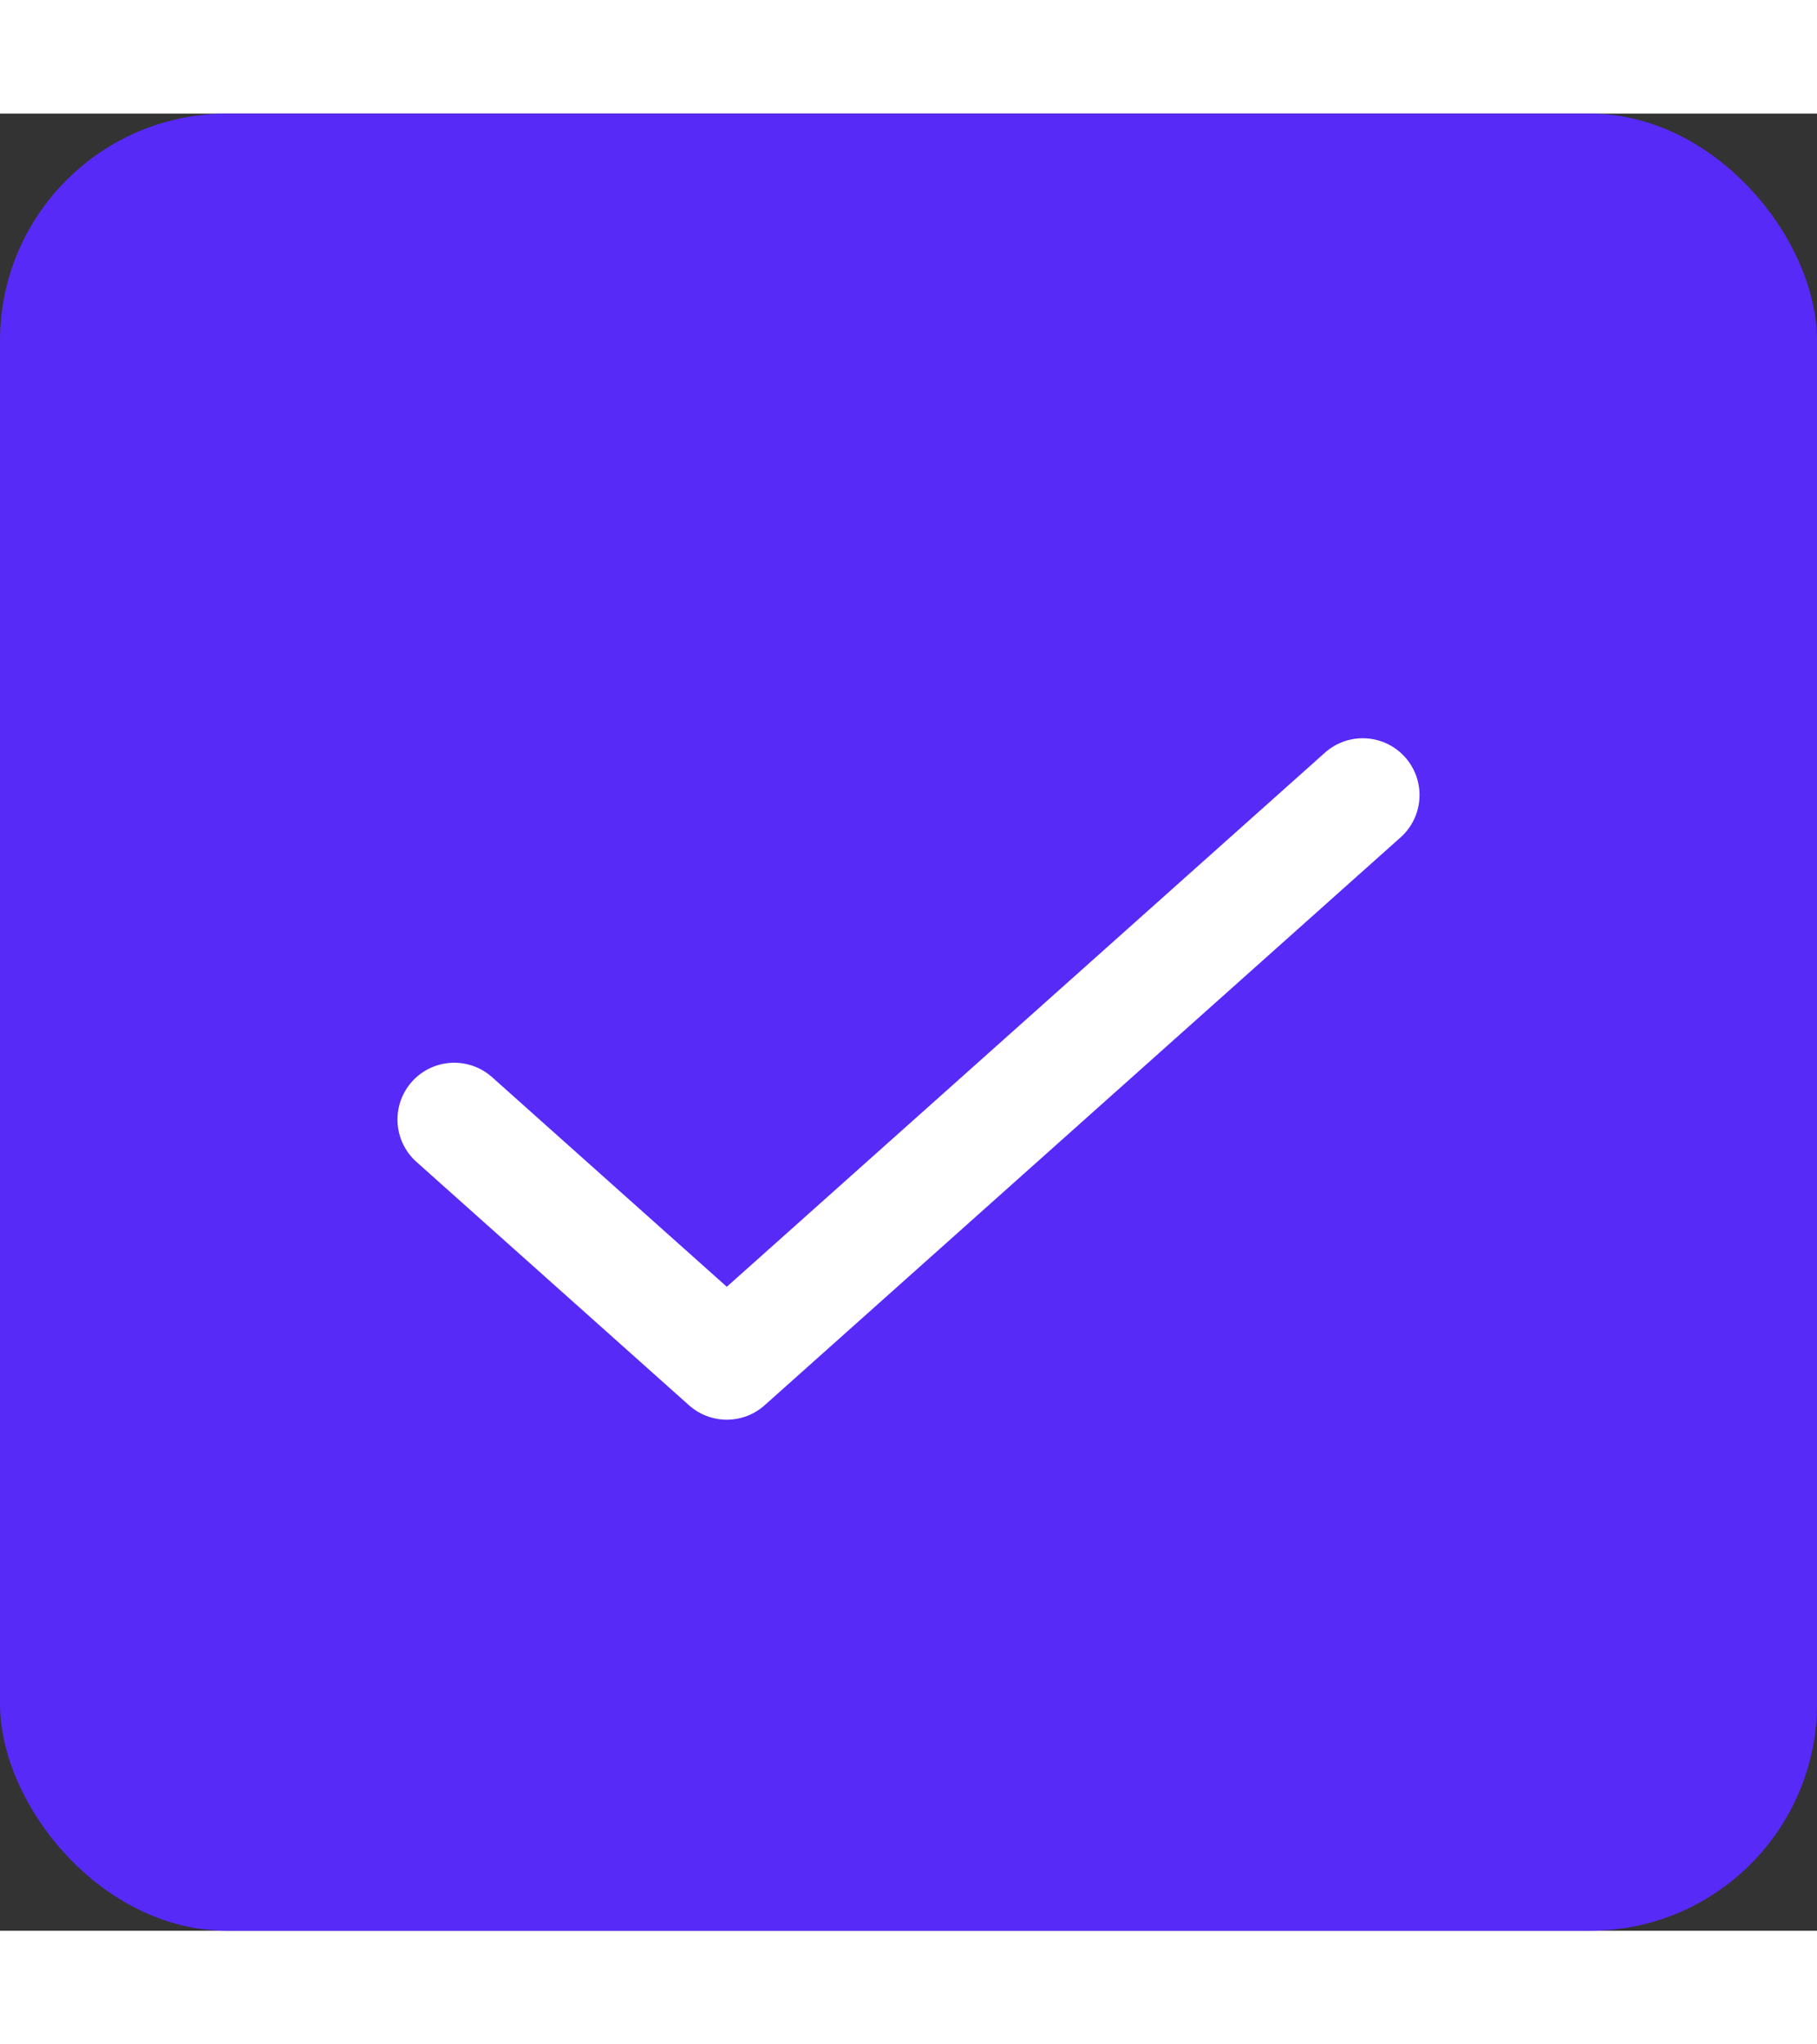 <svg width="16" height="18" viewBox="0 0 16 16" fill="none" xmlns="http://www.w3.org/2000/svg">
<rect x="0" y="0" width="16" height="16" fill="#333333" stroke="none"/>
<rect width="16" height="16" rx="2" fill="#572AF8"/>
<path d="M4 8.857L6.4 11L12 6" stroke="white" stroke-linecap="round" stroke-linejoin="round"/>
</svg>
